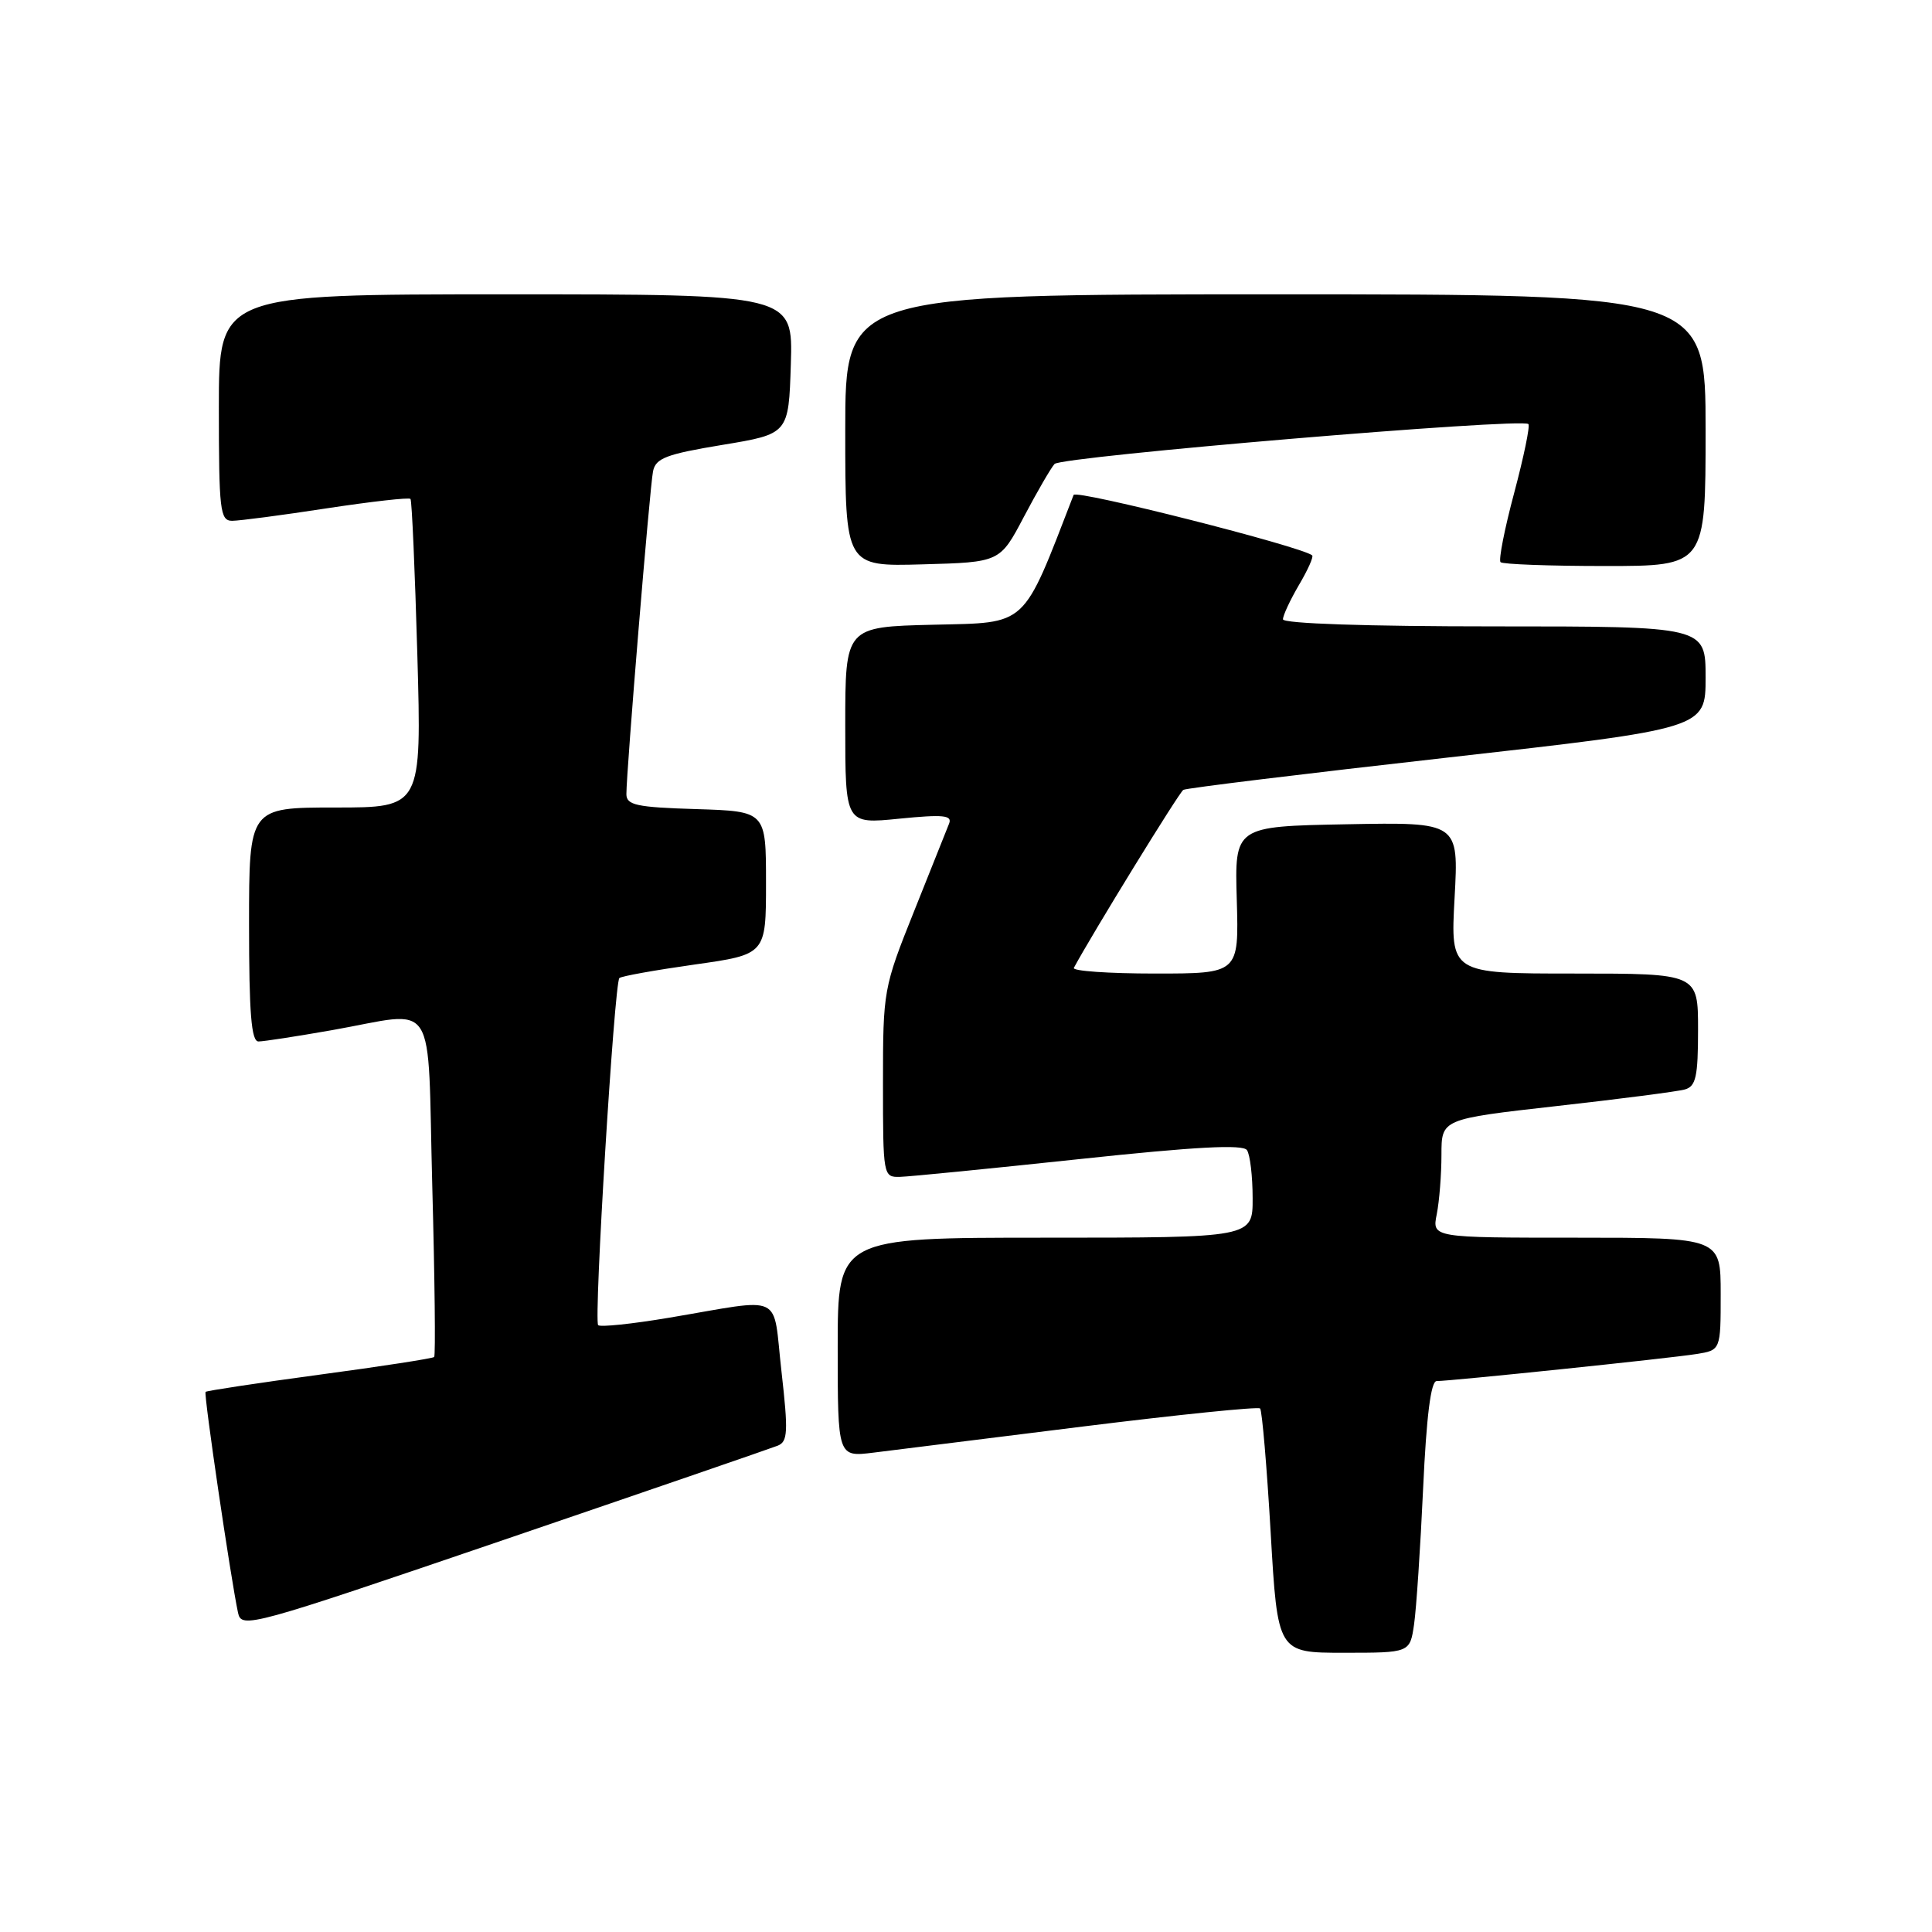 <?xml version="1.0" encoding="UTF-8" standalone="no"?>
<!DOCTYPE svg PUBLIC "-//W3C//DTD SVG 1.1//EN" "http://www.w3.org/Graphics/SVG/1.1/DTD/svg11.dtd" >
<svg xmlns="http://www.w3.org/2000/svg" xmlns:xlink="http://www.w3.org/1999/xlink" version="1.1" viewBox="0 0 256 256">
 <g >
 <path fill="currentColor"
d=" M 187.37 215.25 C 187.67 213.19 188.21 205.09 188.57 197.25 C 189.01 187.65 189.60 183.00 190.36 183.00 C 192.20 183.00 221.20 179.99 224.75 179.42 C 228.00 178.91 228.00 178.91 228.00 171.45 C 228.00 164.00 228.00 164.00 208.88 164.00 C 189.75 164.00 189.75 164.00 190.38 160.88 C 190.72 159.16 191.00 155.62 191.00 153.01 C 191.00 148.28 191.00 148.28 206.25 146.56 C 214.64 145.62 222.29 144.63 223.25 144.36 C 224.72 143.95 225.00 142.66 225.00 136.43 C 225.00 129.00 225.00 129.00 208.59 129.00 C 192.19 129.00 192.19 129.00 192.74 118.97 C 193.29 108.94 193.29 108.94 178.44 109.22 C 163.59 109.50 163.59 109.50 163.88 119.25 C 164.16 129.00 164.16 129.00 153.02 129.00 C 146.90 129.00 142.06 128.66 142.29 128.25 C 144.71 123.75 156.26 104.96 156.80 104.66 C 157.18 104.43 172.91 102.51 191.75 100.39 C 226.00 96.53 226.00 96.53 226.00 89.77 C 226.00 83.00 226.00 83.00 198.00 83.00 C 181.13 83.00 170.00 82.63 170.00 82.06 C 170.00 81.54 170.96 79.49 172.12 77.51 C 173.29 75.53 174.08 73.77 173.87 73.59 C 172.56 72.44 142.55 64.83 142.26 65.58 C 135.40 83.30 136.29 82.48 123.69 82.78 C 112.00 83.06 112.00 83.06 112.00 96.13 C 112.00 109.20 112.00 109.20 119.15 108.48 C 125.00 107.90 126.20 108.02 125.76 109.13 C 125.46 109.88 123.37 115.12 121.11 120.77 C 117.06 130.88 117.00 131.24 117.00 143.52 C 117.00 155.81 117.03 156.00 119.25 155.94 C 120.49 155.91 131.18 154.85 143.00 153.59 C 158.44 151.94 164.71 151.61 165.23 152.40 C 165.64 153.00 165.98 155.86 165.98 158.75 C 166.00 164.00 166.00 164.00 138.50 164.00 C 111.00 164.00 111.00 164.00 111.00 178.53 C 111.00 193.07 111.00 193.07 115.75 192.48 C 118.36 192.16 130.85 190.60 143.50 189.02 C 156.14 187.45 166.71 186.37 166.97 186.63 C 167.23 186.90 167.86 194.29 168.37 203.06 C 169.29 219.00 169.29 219.00 178.06 219.00 C 186.82 219.00 186.82 219.00 187.37 215.25 Z  M 103.05 191.56 C 104.39 191.02 104.46 189.75 103.55 181.72 C 102.34 171.13 104.16 172.00 88.63 174.61 C 83.76 175.43 79.54 175.87 79.26 175.59 C 78.66 174.99 81.40 130.27 82.07 129.60 C 82.31 129.35 86.79 128.55 92.01 127.81 C 101.50 126.47 101.50 126.47 101.50 116.98 C 101.50 107.50 101.50 107.50 92.25 107.21 C 84.32 106.97 83.00 106.68 83.00 105.22 C 83.00 102.19 86.10 64.56 86.53 62.45 C 86.88 60.71 88.28 60.18 95.72 58.95 C 104.50 57.50 104.50 57.50 104.79 48.25 C 105.08 39.00 105.08 39.00 67.04 39.00 C 29.00 39.00 29.00 39.00 29.00 54.00 C 29.00 67.62 29.16 69.00 30.75 69.01 C 31.71 69.01 37.35 68.27 43.27 67.36 C 49.20 66.46 54.20 65.89 54.39 66.11 C 54.58 66.32 54.98 75.61 55.30 86.75 C 55.87 107.00 55.87 107.00 44.43 107.00 C 33.00 107.00 33.00 107.00 33.00 122.50 C 33.00 134.23 33.30 138.00 34.25 138.00 C 34.94 138.00 39.33 137.32 44.00 136.50 C 58.17 134.00 56.60 131.56 57.28 157.23 C 57.61 169.45 57.72 179.61 57.53 179.81 C 57.33 180.00 50.50 181.06 42.35 182.15 C 34.19 183.25 27.39 184.28 27.24 184.43 C 26.97 184.70 30.57 209.15 31.54 213.70 C 32.00 215.84 33.09 215.53 66.76 204.04 C 85.87 197.52 102.20 191.90 103.05 191.56 Z  M 135.66 68.50 C 137.40 65.20 139.23 62.04 139.73 61.48 C 140.63 60.48 201.67 55.34 202.52 56.19 C 202.76 56.43 201.91 60.53 200.64 65.30 C 199.36 70.08 198.55 74.21 198.83 74.49 C 199.10 74.77 205.33 75.00 212.67 75.00 C 226.00 75.00 226.00 75.00 226.00 57.00 C 226.00 39.00 226.00 39.00 169.00 39.00 C 112.00 39.00 112.00 39.00 112.00 57.03 C 112.00 75.07 112.00 75.07 122.25 74.78 C 132.50 74.50 132.50 74.50 135.66 68.50 Z "/>
</g>
</svg>